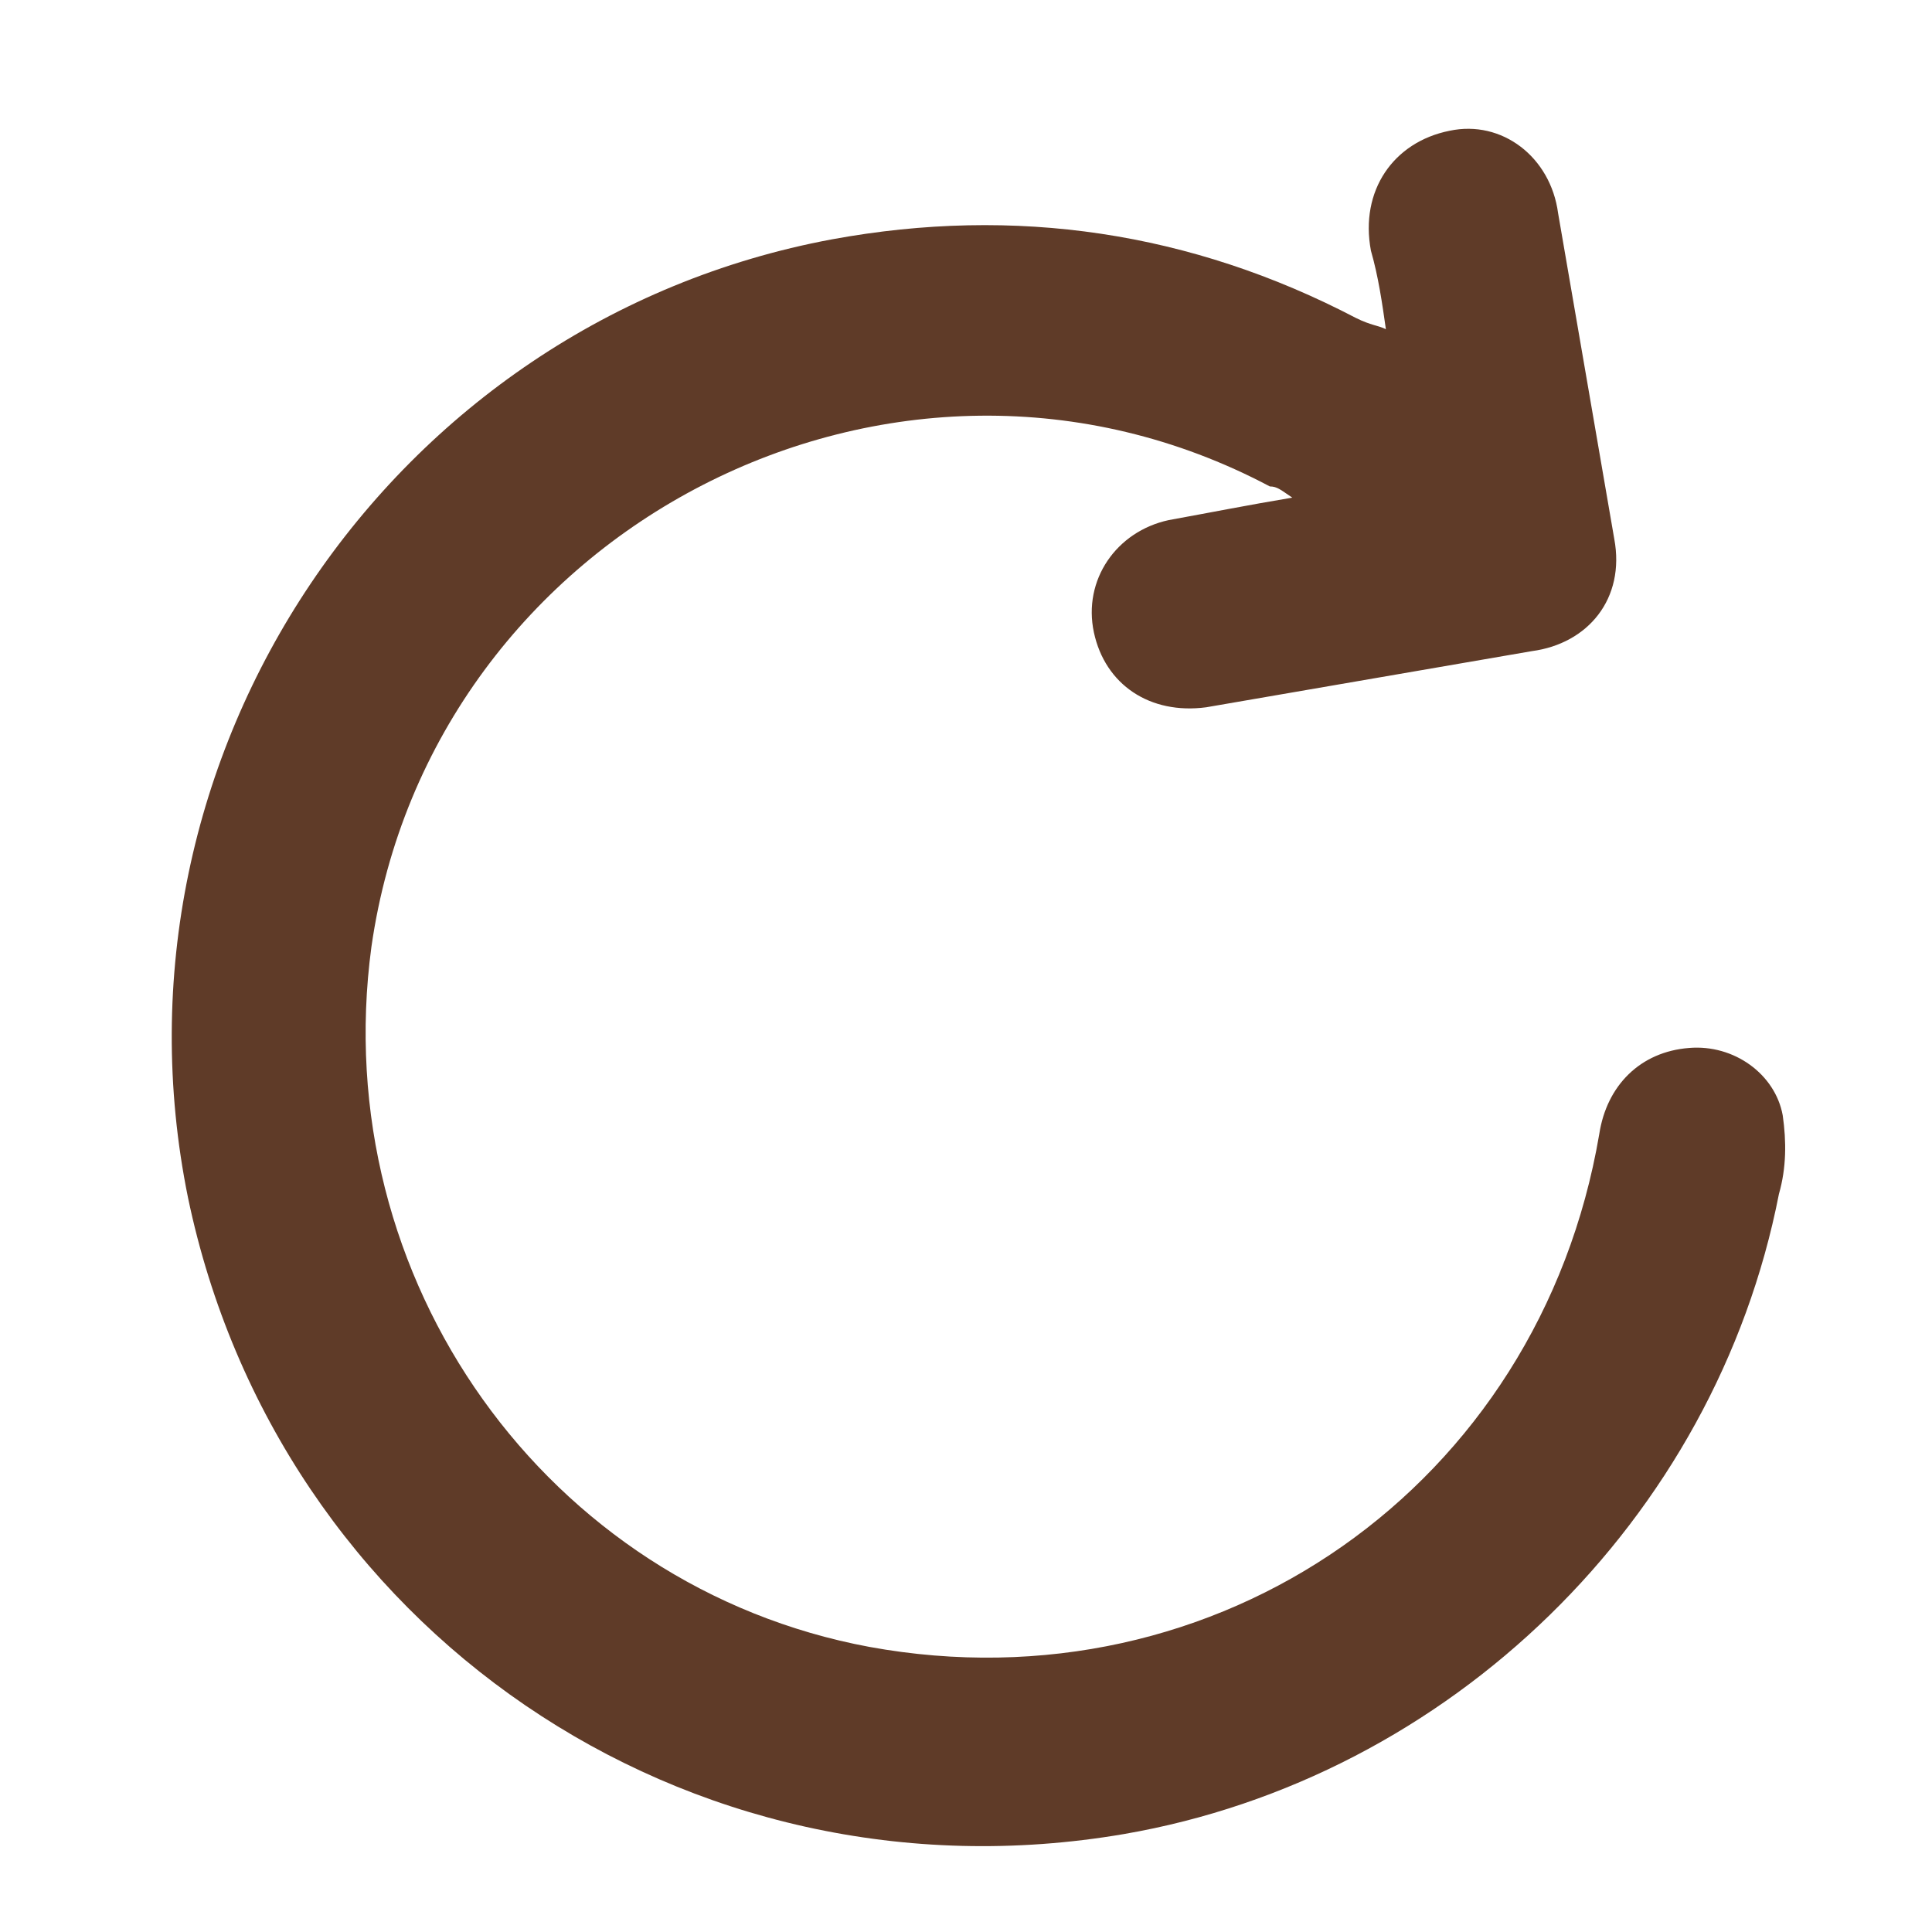 <svg width="45" height="45" viewBox="0 0 45 45" fill="none" xmlns="http://www.w3.org/2000/svg">
<path d="M32.28 7.668C32.193 7.057 32.106 6.447 31.931 5.837C31.67 4.441 32.454 3.308 33.762 3.046C34.983 2.785 36.117 3.657 36.291 4.965C36.727 7.493 37.163 10.022 37.599 12.55C37.86 13.945 36.988 14.992 35.681 15.166C33.152 15.602 30.623 16.038 28.095 16.474C26.787 16.648 25.741 15.951 25.479 14.73C25.218 13.509 26.002 12.376 27.223 12.114C28.182 11.94 29.054 11.766 30.1 11.591C29.839 11.417 29.751 11.33 29.577 11.33C20.858 6.708 10.046 12.289 8.651 22.054C7.605 29.814 12.749 36.964 20.247 38.359C28.356 39.842 35.855 34.61 37.25 26.414C37.424 25.28 38.209 24.496 39.343 24.409C40.389 24.321 41.348 25.019 41.523 25.978C41.61 26.588 41.61 27.199 41.435 27.809C39.953 35.395 33.762 41.411 26.177 42.719C15.975 44.463 6.471 37.923 4.379 27.896C2.286 17.608 9.087 7.493 19.376 5.575C23.648 4.79 27.746 5.401 31.582 7.406C31.931 7.58 32.106 7.58 32.28 7.668Z" fill="#5F3B28"/>
</svg>
